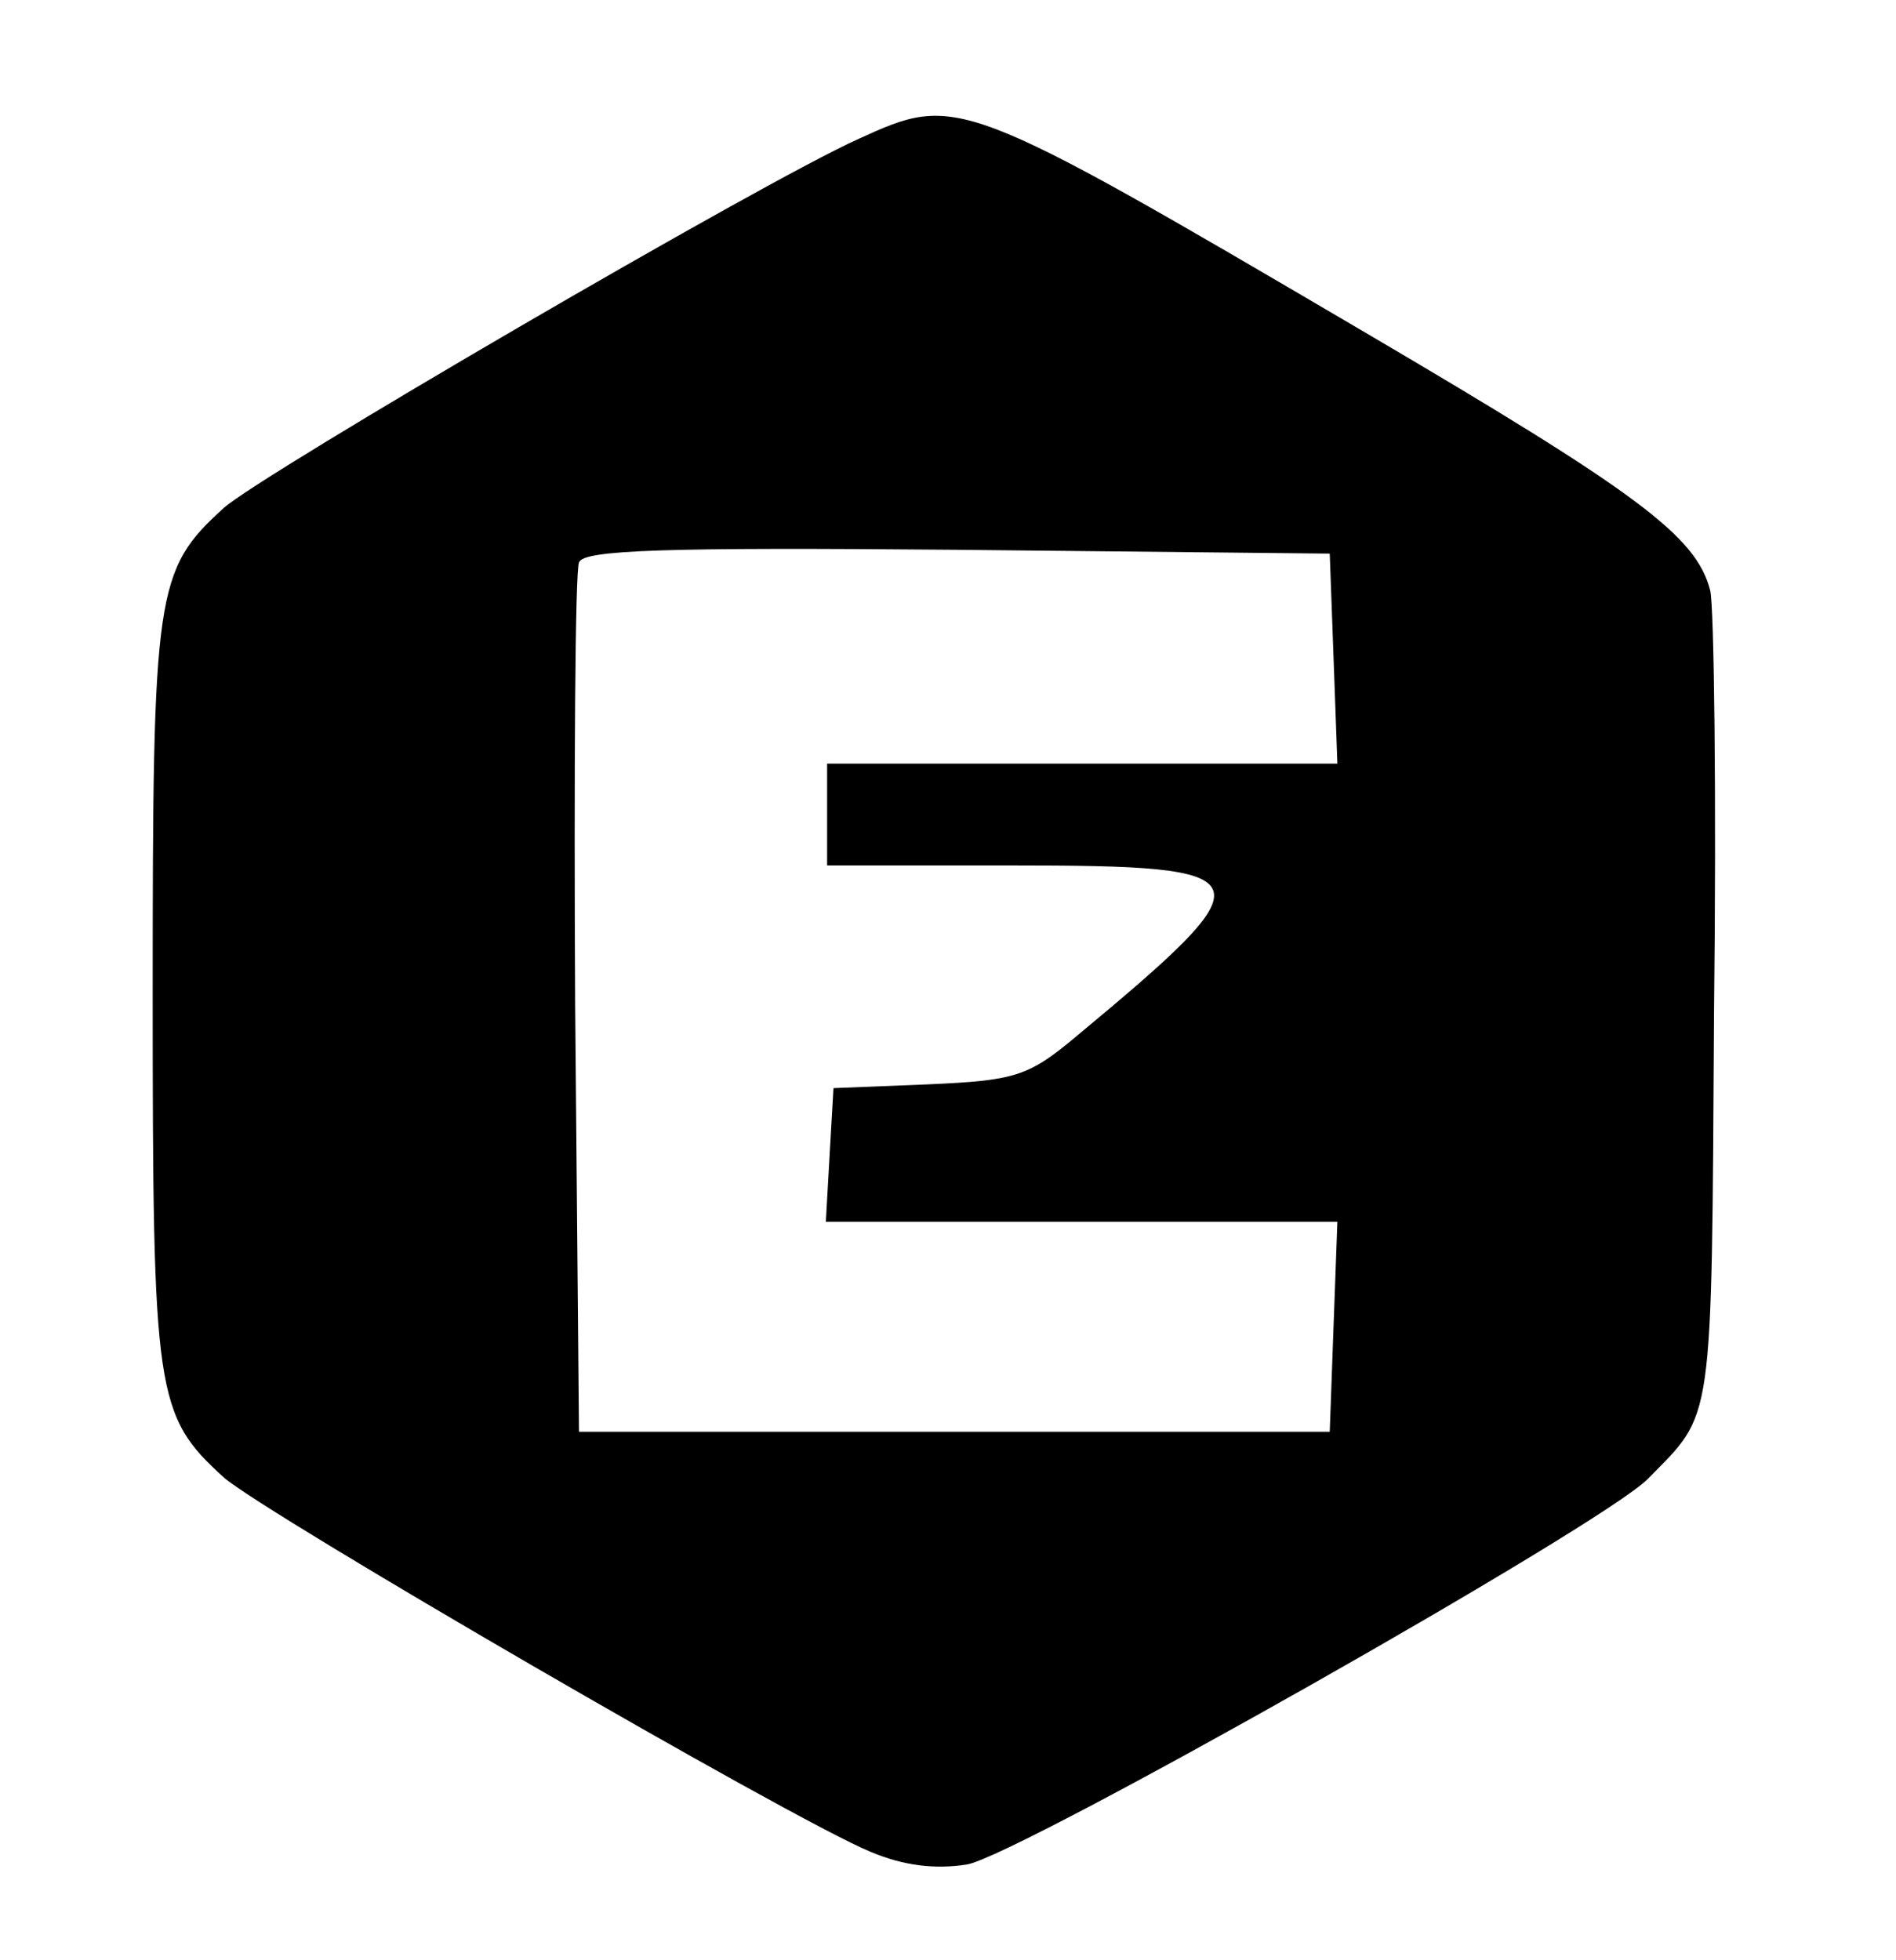 <?xml version="1.0" standalone="no"?>
<!DOCTYPE svg PUBLIC "-//W3C//DTD SVG 20010904//EN"
 "http://www.w3.org/TR/2001/REC-SVG-20010904/DTD/svg10.dtd">
<svg version="1.0" xmlns="http://www.w3.org/2000/svg"
 width="149pt" height="154pt" viewBox="0 0 149 154"
 preserveAspectRatio="xMidYMid meet">

<g transform="translate(0,154) scale(0.1,-0.1)"
fill="#000000" stroke="none">
<path d="M675 1431 c-76 -34 -470 -264 -499 -290 -54 -49 -56 -65 -56 -381 0
-316 2 -332 56 -381 32 -28 445 -268 508 -294 26 -11 51 -14 76 -10 40 7 500
267 535 303 52 53 50 37 52 367 2 170 0 319 -3 331 -11 43 -57 77 -275 205
-315 185 -317 185 -394 150z m373 -408 l3 -83 -201 0 -200 0 0 -40 0 -40 144
0 c203 0 205 -7 51 -135 -37 -31 -48 -34 -115 -37 l-75 -3 -3 -52 -3 -53 201
0 201 0 -3 -82 -3 -83 -295 0 -295 0 -3 335 c-1 184 0 341 3 348 3 10 68 12
297 10 l293 -3 3 -82z"/>
</g>
</svg>

